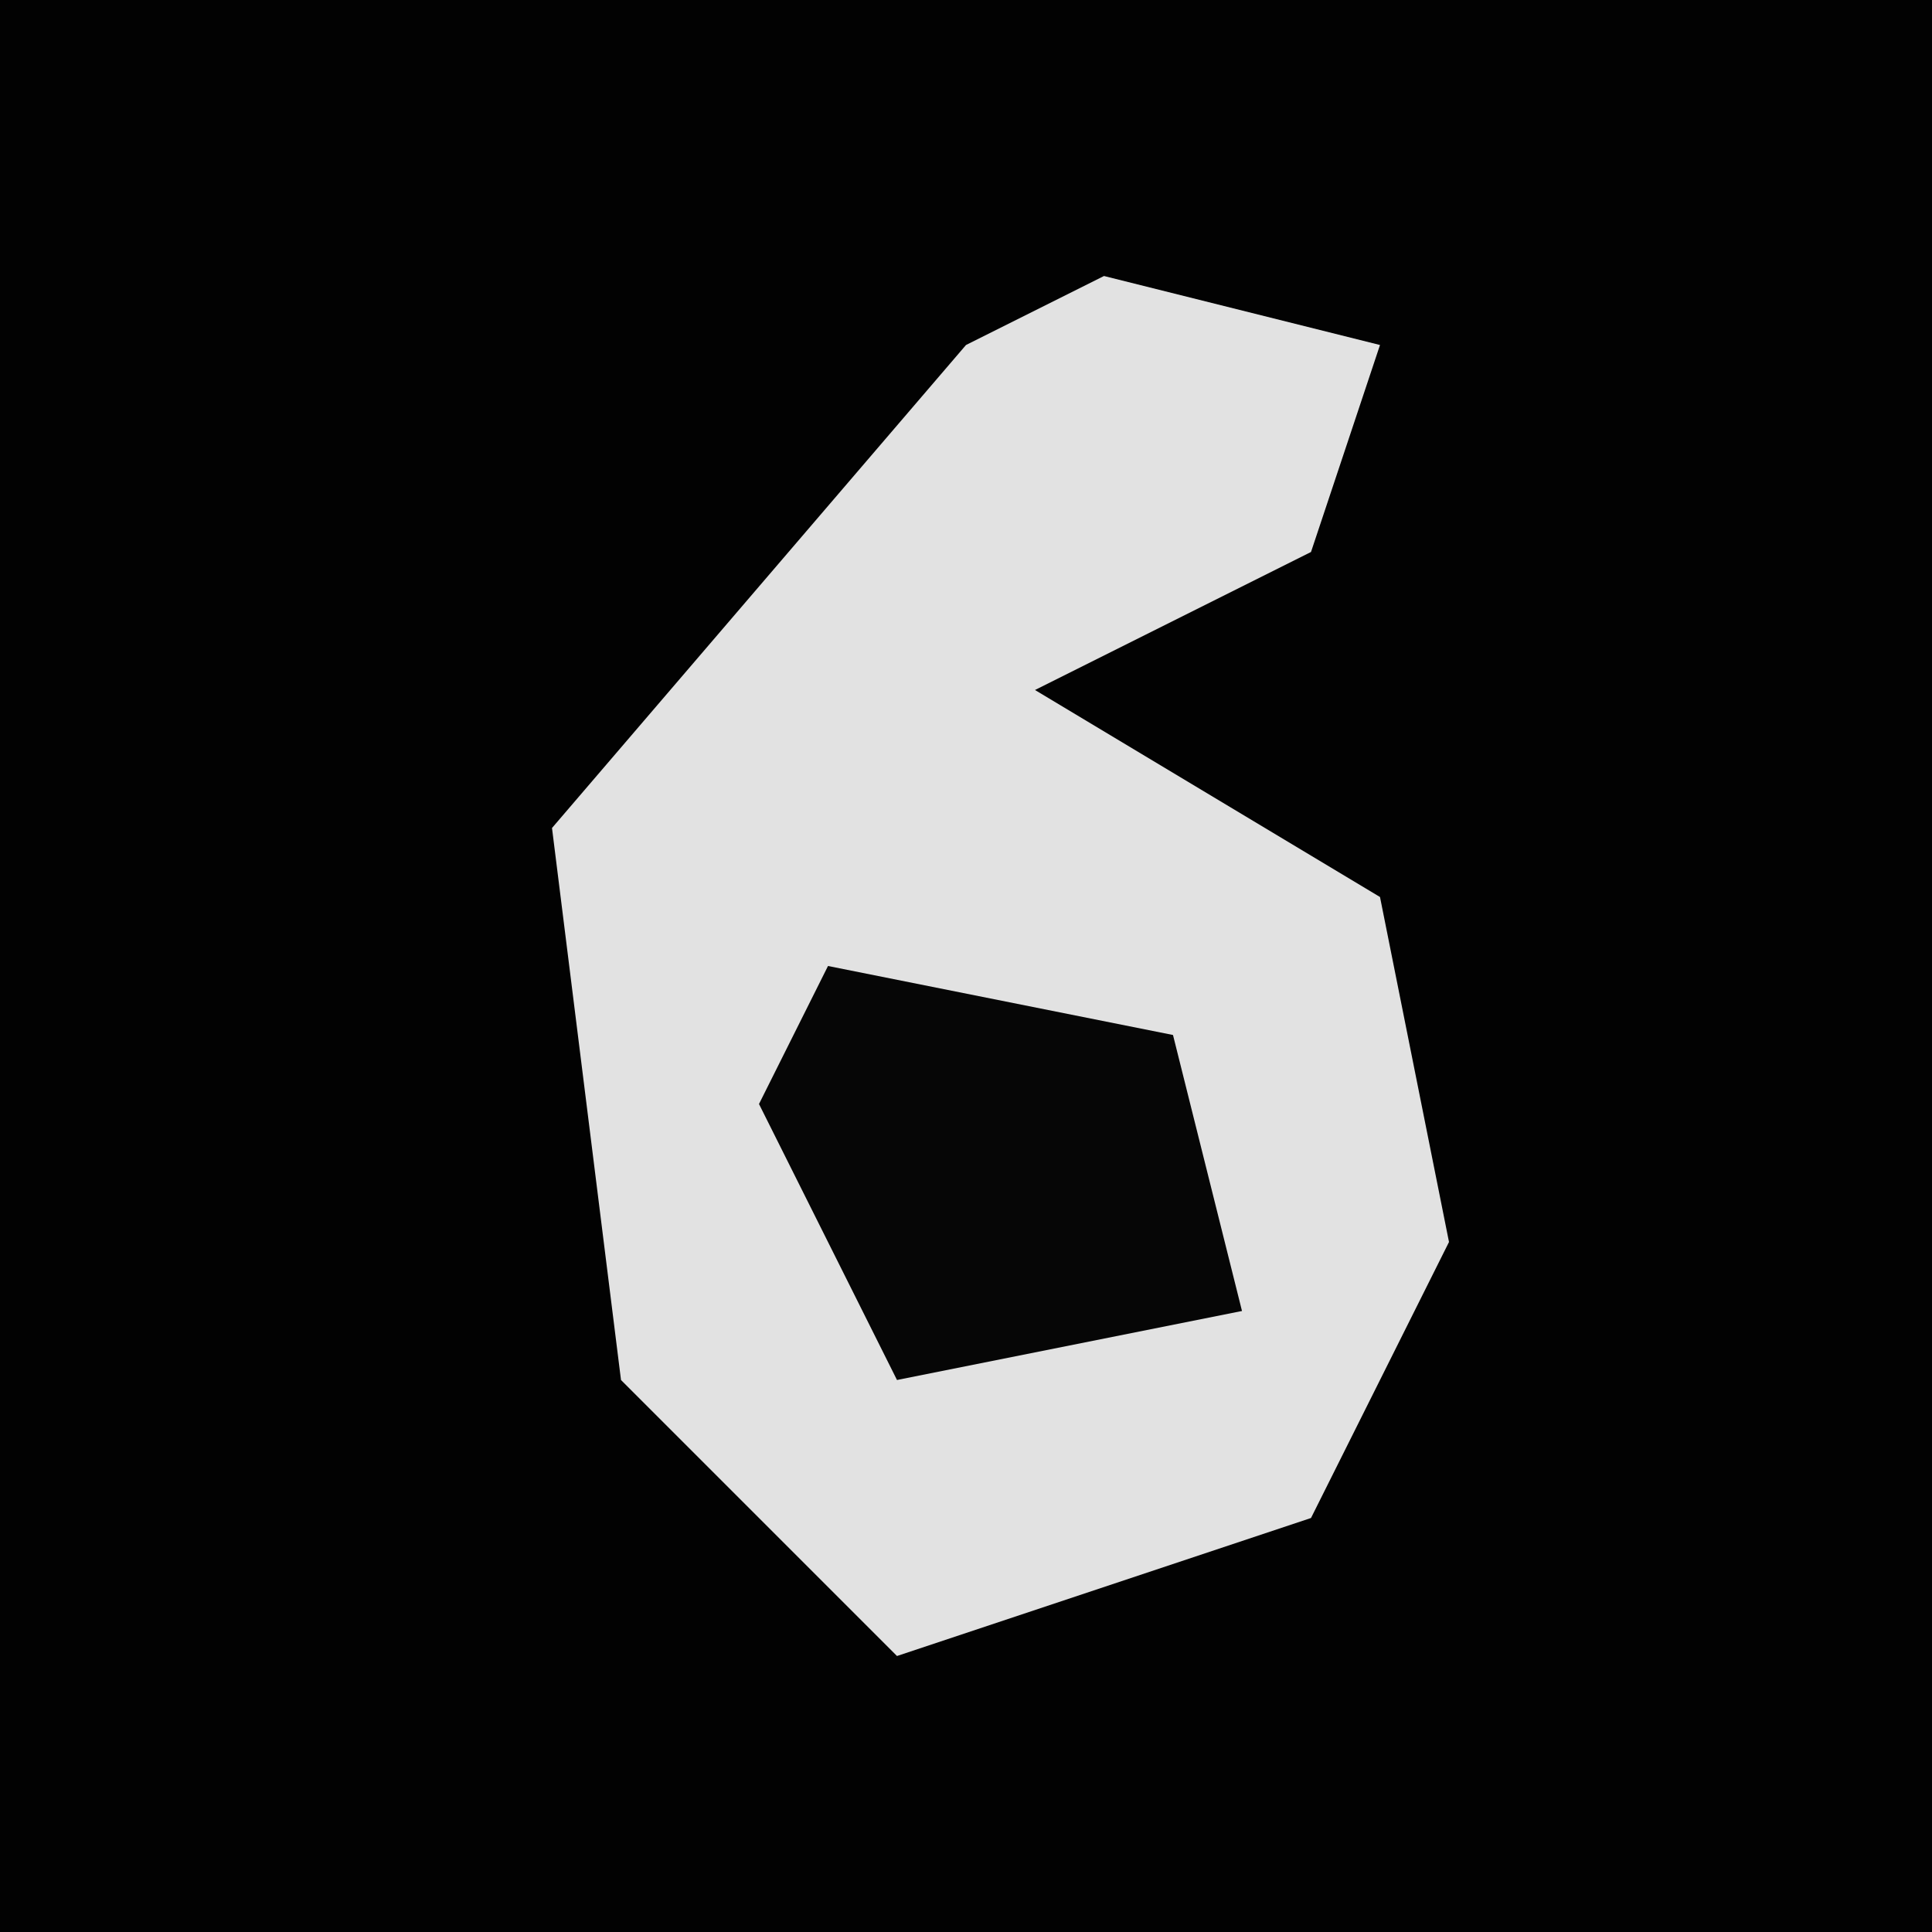 <?xml version="1.0" encoding="UTF-8"?>
<svg version="1.1" xmlns="http://www.w3.org/2000/svg" width="28" height="28">
<path d="M0,0 L28,0 L28,28 L0,28 Z " fill="#020202" transform="translate(0,0)"/>
<path d="M0,0 L4,1 L3,4 L-1,6 L4,9 L5,14 L3,18 L-3,20 L-7,16 L-8,8 L-2,1 Z " fill="#E2E2E2" transform="translate(16,4)"/>
<path d="M0,0 L5,1 L6,5 L1,6 L-1,2 Z " fill="#060606" transform="translate(12,14)"/>
</svg>
